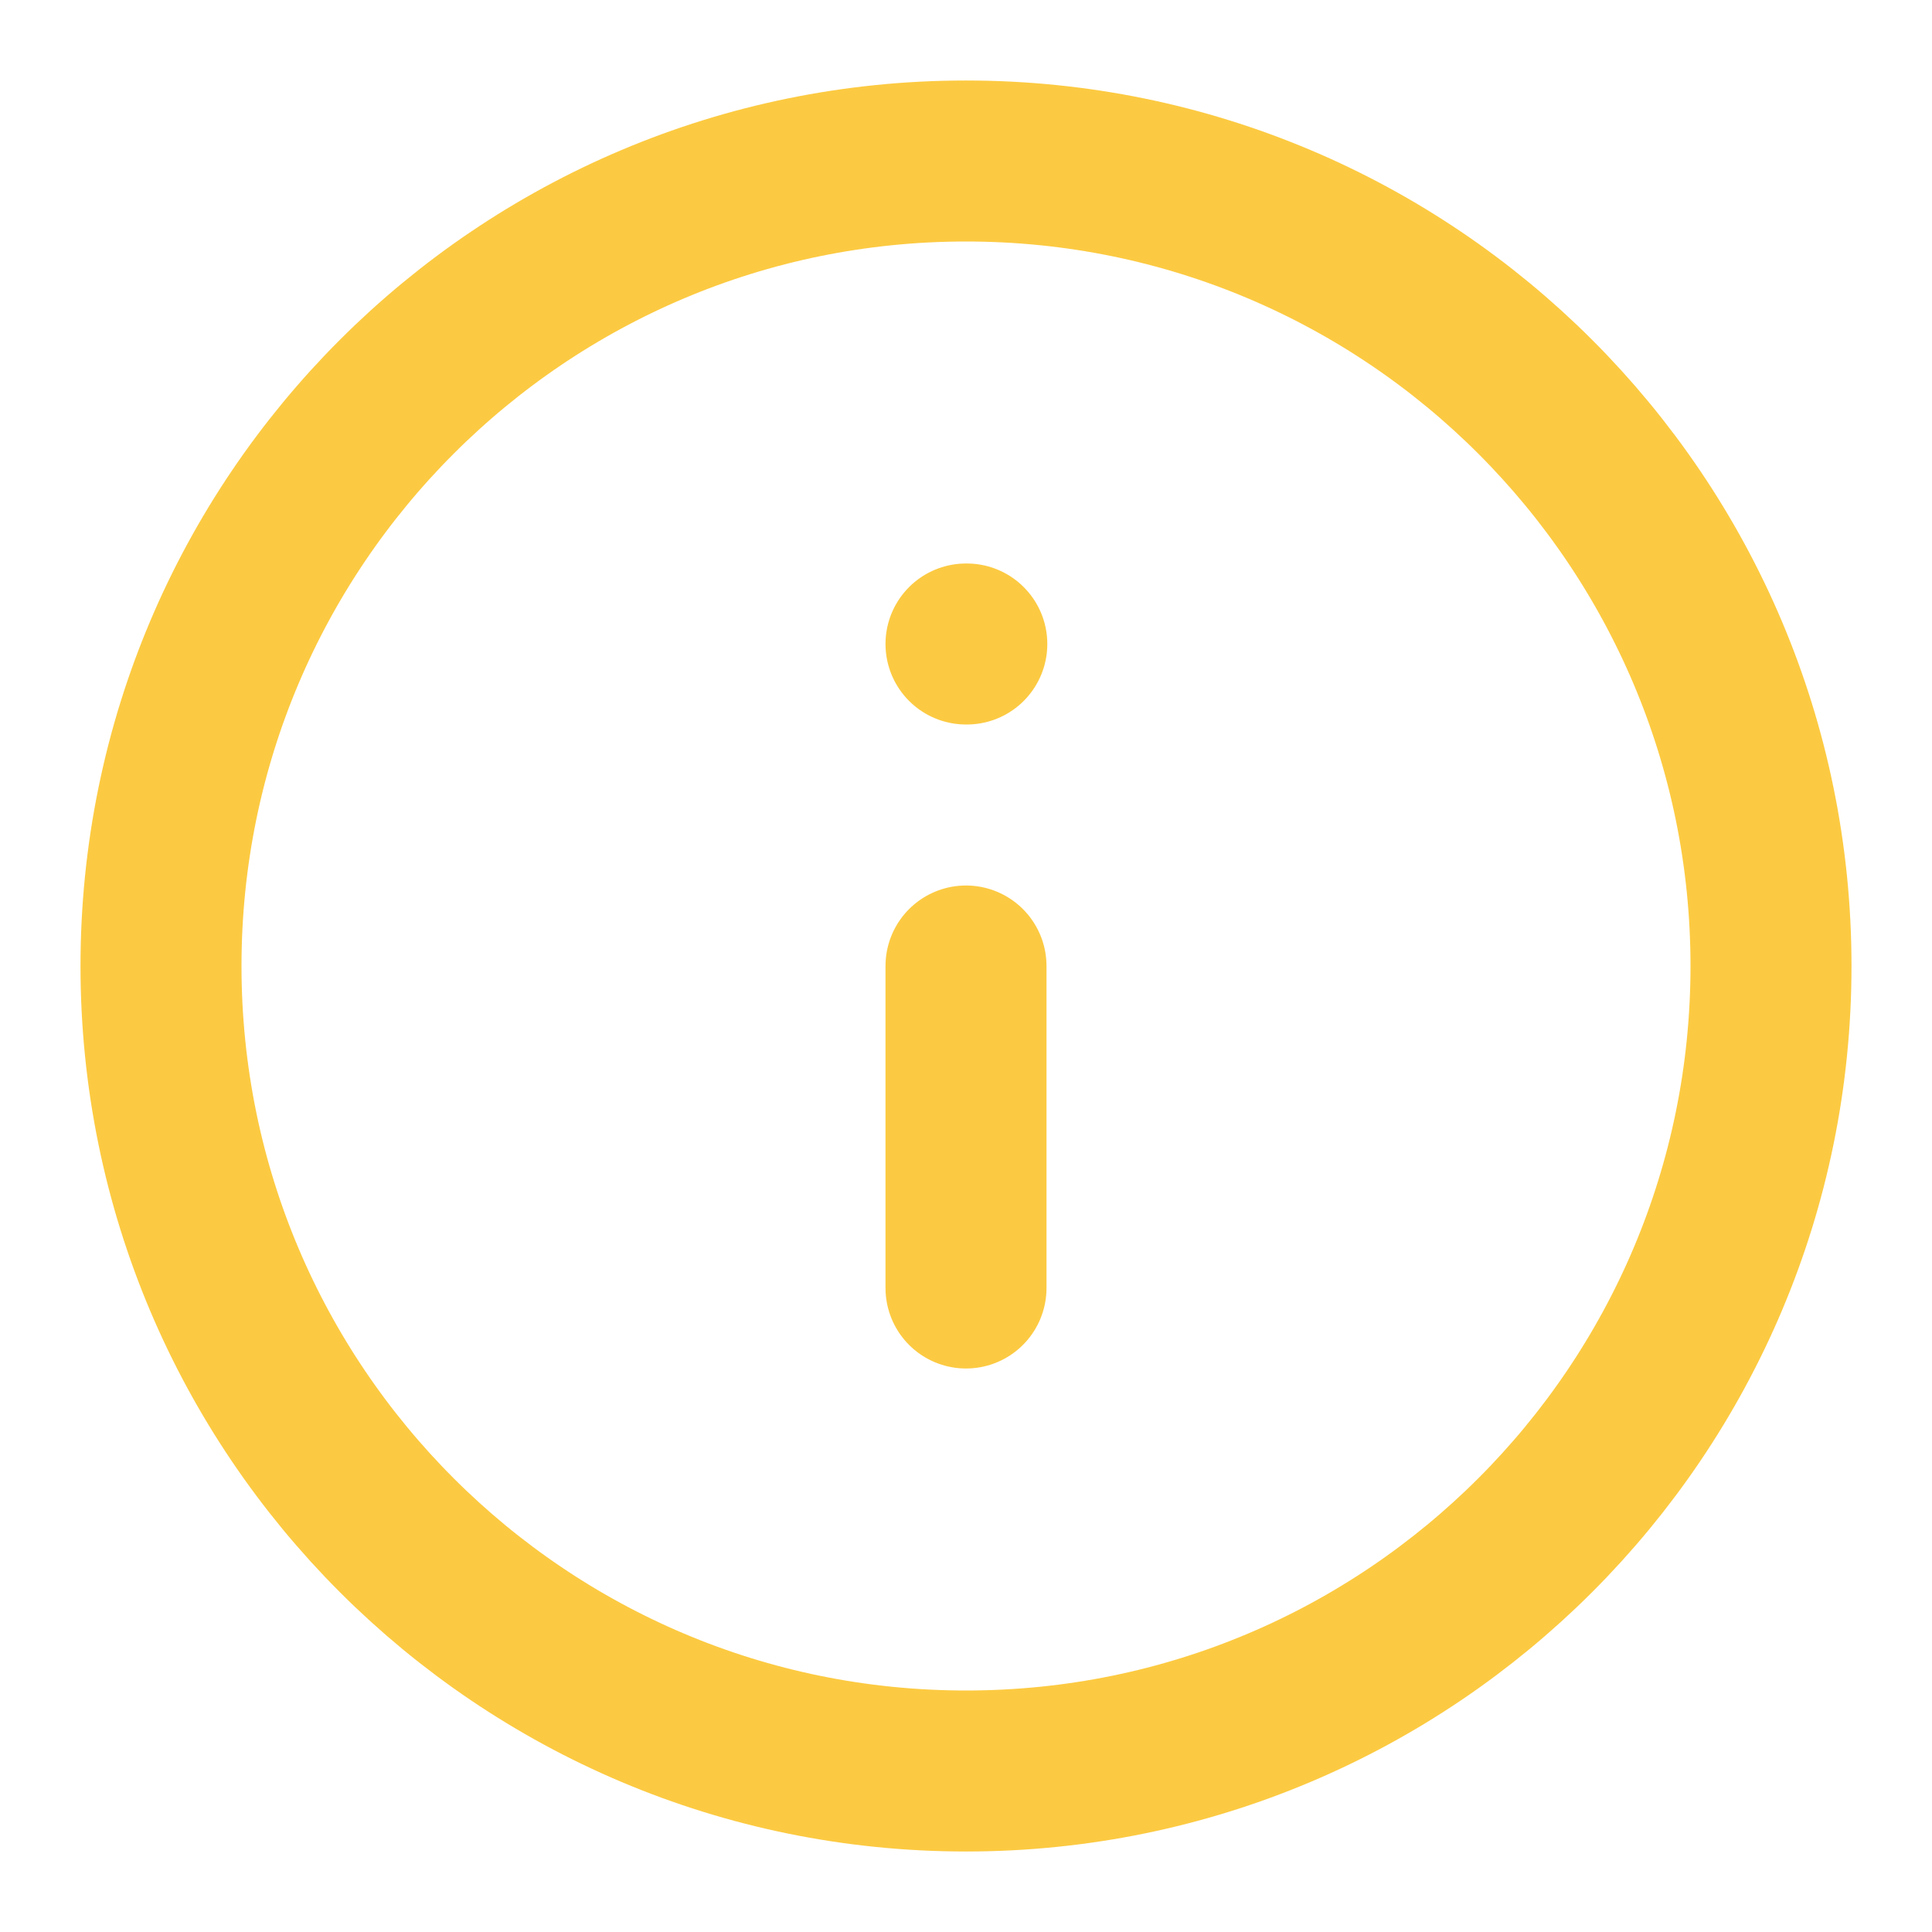 <svg width="24" height="24" viewBox="0 0 24 24" fill="none" xmlns="http://www.w3.org/2000/svg">
<path d="M12 22C17.523 22 22 17.523 22 12C22 6.477 17.523 2 12 2C6.477 2 2 6.477 2 12C2 17.523 6.477 22 12 22Z" stroke="#FCCA42" stroke-width="2" stroke-linecap="round" stroke-linejoin="round"/>
<path d="M12 16V12" stroke="#FCCA42" stroke-width="2" stroke-linecap="round" stroke-linejoin="round"/>
<path d="M12 8H12.01" stroke="#FCCA42" stroke-width="2" stroke-linecap="round" stroke-linejoin="round"/>
</svg>
